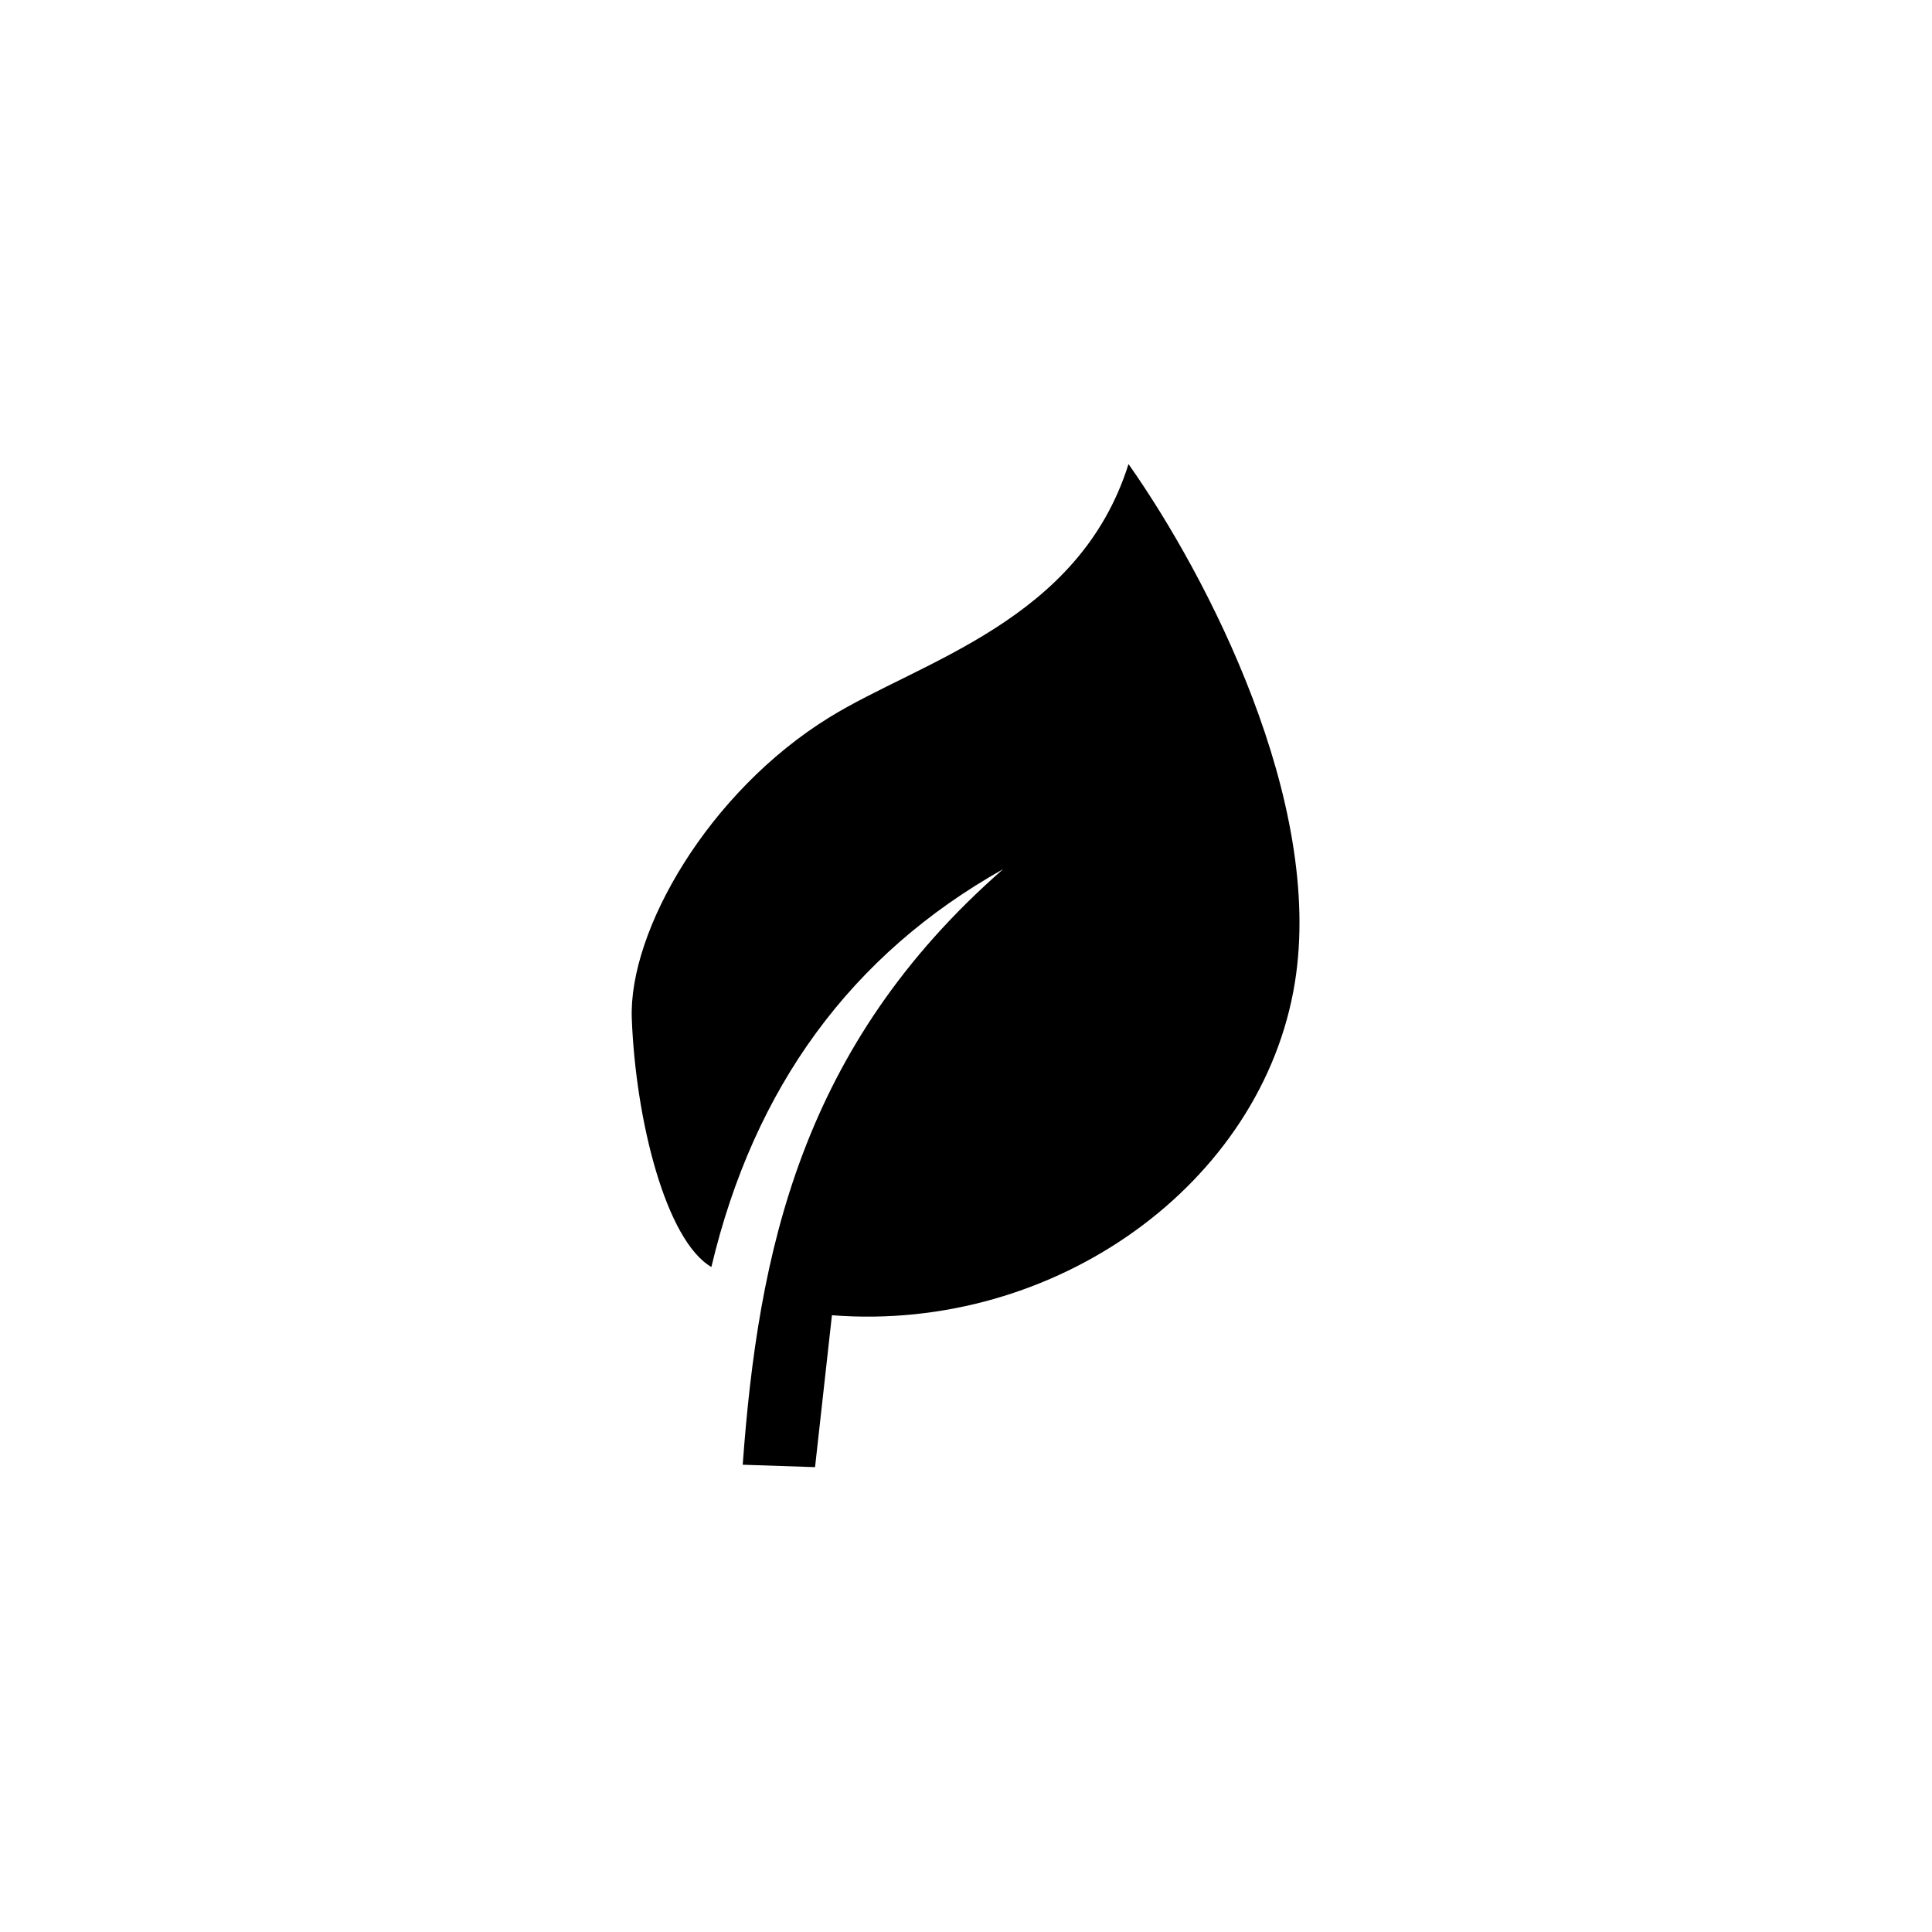 <?xml version="1.0" encoding="UTF-8" standalone="no"?>
<!DOCTYPE svg PUBLIC "-//W3C//DTD SVG 1.1//EN" "http://www.w3.org/Graphics/SVG/1.1/DTD/svg11.dtd">
<svg width="100%" height="100%" viewBox="0 0 512 512" version="1.1" xmlns="http://www.w3.org/2000/svg" xmlns:xlink="http://www.w3.org/1999/xlink" xml:space="preserve" xmlns:serif="http://www.serif.com/" style="fill-rule:evenodd;clip-rule:evenodd;stroke-linejoin:round;stroke-miterlimit:2;">
    <g transform="matrix(0.639,0,0,0.639,92.031,99.341)">
        <path d="M324,37C357.078,84 405.079,177.094 393,252C379.571,335.277 293.783,397.3 201,390L194,453L164,452C170.396,364.201 187.986,278.469 272,205C209.05,240.359 168.717,295.359 151,370C132.089,358.902 119.59,308.984 118,267C116.626,230.721 149.662,173.043 200,142C237.837,118.666 303.514,102.143 324,37Z"/>
    </g>
</svg>
